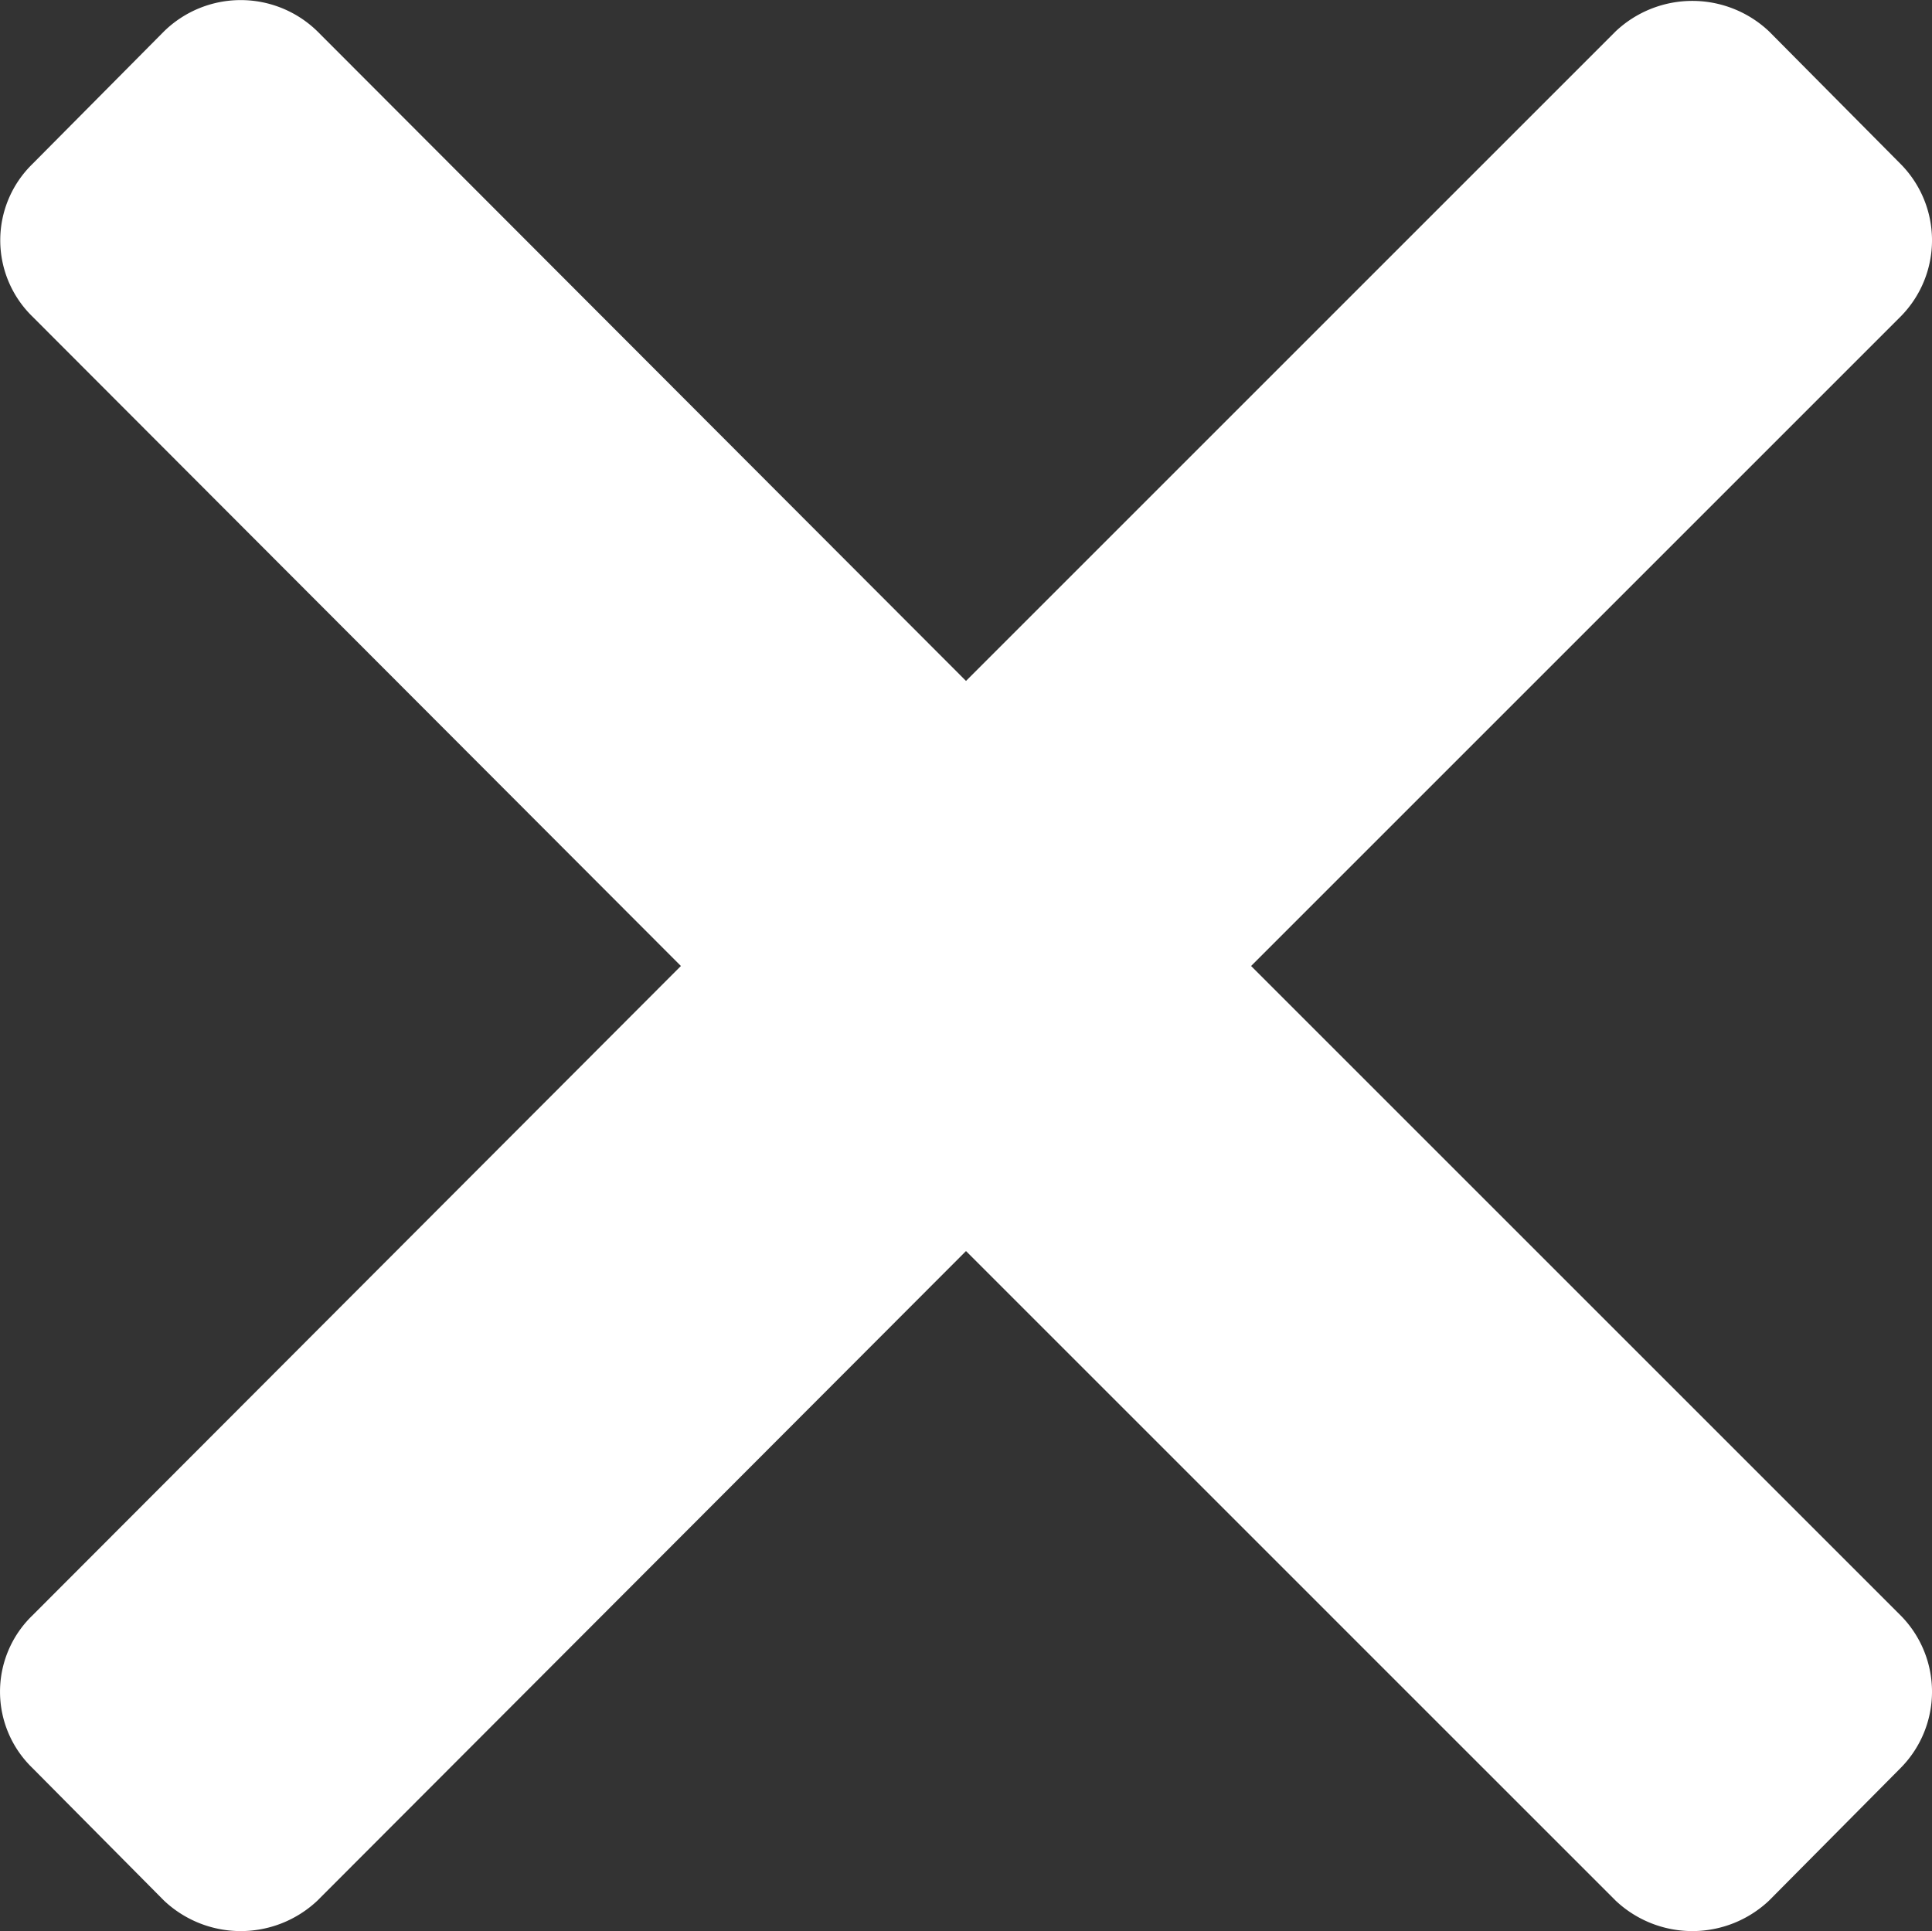 <svg xmlns="http://www.w3.org/2000/svg" xmlns:xlink="http://www.w3.org/1999/xlink" width="18.5" height="18.493" viewBox="0 0 18.5 18.493">
  <rect x="0" y="0" width="18.5" height="18.493" fill="#333333" stroke="none"/>
  <defs>
    <clipPath id="clip-path">
      <rect id="Rectangle_84599" data-name="Rectangle 84599" width="18.5" height="18.493" transform="translate(0 0)" fill="none"/>
    </clipPath>
  </defs>
  <g id="Group_98622" data-name="Group 98622" transform="translate(0 0.001)">
    <g id="Group_98620" data-name="Group 98620" clip-path="url(#clip-path)">
      <path id="Path_41588" data-name="Path 41588" d="M18.2,15.47a1.038,1.038,0,0,1,0,1.46L16.94,18.2a1.07,1.07,0,0,1-1.47,0L9.25,11.98,3.04,18.2a1.07,1.07,0,0,1-1.47,0L.31,16.93a1.015,1.015,0,0,1,0-1.46L6.52,9.25.31,3.03a1.02,1.02,0,0,1,0-1.46L1.57.3A1.05,1.05,0,0,1,3.04.3L9.25,6.52,15.47.3a1.07,1.07,0,0,1,1.47,0L18.2,1.57a1.038,1.038,0,0,1,0,1.46L11.98,9.25Z" fill="#fff"/>
    </g>
  </g>
</svg>

